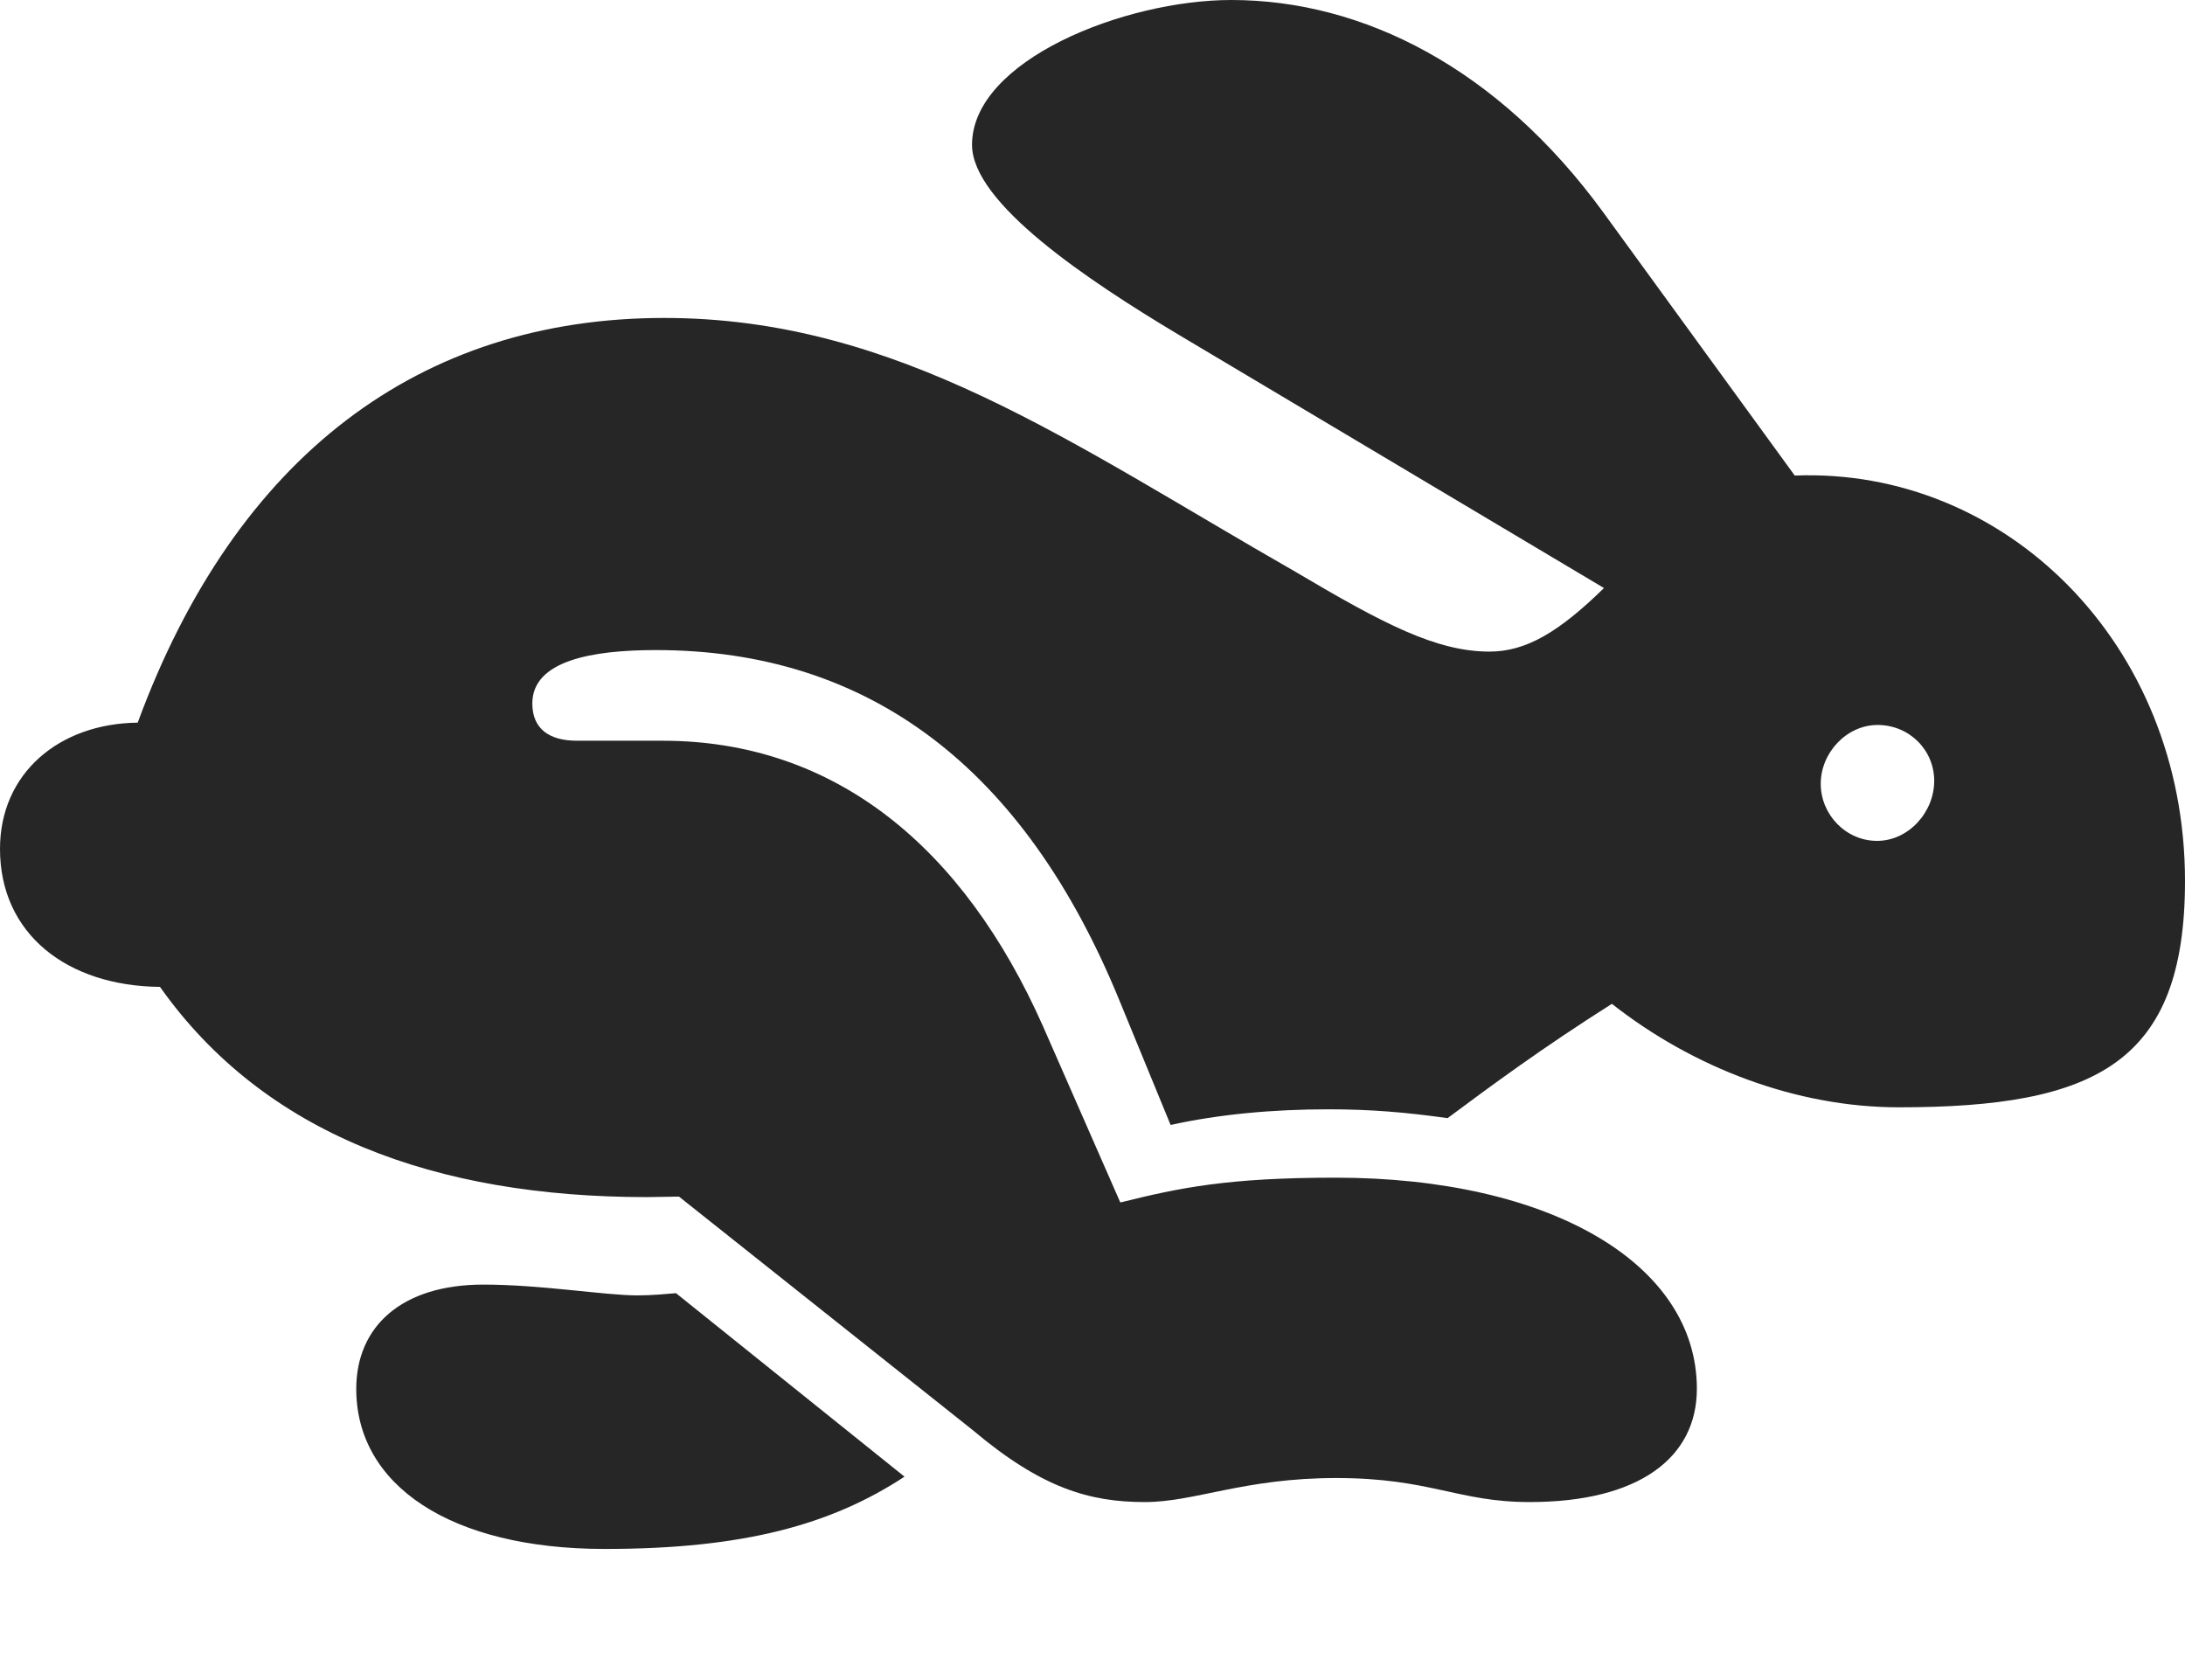 <?xml version="1.0" encoding="UTF-8"?>
<!--Generator: Apple Native CoreSVG 232.5-->
<!DOCTYPE svg
PUBLIC "-//W3C//DTD SVG 1.1//EN"
       "http://www.w3.org/Graphics/SVG/1.1/DTD/svg11.dtd">
<svg version="1.1" xmlns="http://www.w3.org/2000/svg" xmlns:xlink="http://www.w3.org/1999/xlink" width="145.169" height="111.627">
 <g>
  <rect height="111.627" opacity="0" width="145.169" x="0" y="0"/>
  <path d="M76.07 99.785C79.382 99.785 82.651 98.189 88.775 98.189C95.024 98.189 96.857 99.785 101.627 99.785C108.854 99.785 112.738 96.867 112.738 92.258C112.738 83.967 103.019 78.235 88.727 78.235C81.651 78.235 78.414 78.889 74.433 79.884L69.281 68.144C64.029 56.334 55.528 49.208 44.015 49.208L38.329 49.208C36.5 49.208 35.367 48.423 35.367 46.734C35.367 43.888 39.329 43.186 43.575 43.186C57.685 43.186 68.035 50.941 74.39 66.504L77.774 74.734C81 74.02 84.58 73.694 88.253 73.694C91.089 73.694 93.362 73.889 96.176 74.28C99.109 72.098 102.417 69.651 107.092 66.686C112.5 70.941 119.355 73.561 126.152 73.561C139.266 73.561 145.169 70.601 145.169 58.523C145.169 42.748 133.219 31.044 119.241 31.592L106.503 14.085C99.531 4.541 90.572 0 81.805 0C74.706 0 64.58 4.011 64.58 9.621C64.58 13.482 72.202 18.587 78.366 22.271L106.567 39.065C103.552 42.013 101.372 43.287 98.961 43.287C95.428 43.287 91.912 41.446 86.064 37.983C71.177 29.473 59.647 21.122 44.127 21.122C27.928 21.122 15.681 30.267 9.149 48.007C3.925 48.067 0 51.364 0 56.394C0 62.042 4.447 65.501 10.629 65.561C17.561 75.356 28.929 79.526 42.989 79.526C43.676 79.526 44.394 79.493 45.111 79.493L64.629 95.006C69.197 98.856 72.374 99.785 76.07 99.785ZM40.177 102.9C49.404 102.9 55.226 101.291 60.095 98.098L44.913 85.909C44.23 85.958 43.384 86.056 42.344 86.056C40.19 86.056 35.956 85.338 32.113 85.338C26.69 85.338 23.669 88.117 23.669 92.269C23.669 98.661 29.916 102.9 40.177 102.9ZM124.711 55.861C122.635 55.861 120.968 54.112 120.968 52.069C120.968 49.993 122.699 48.161 124.745 48.161C126.84 48.161 128.507 49.813 128.507 51.874C128.507 53.965 126.791 55.861 124.711 55.861Z" fill="#000000" fill-opacity="0.85"/>
 </g>
</svg>
